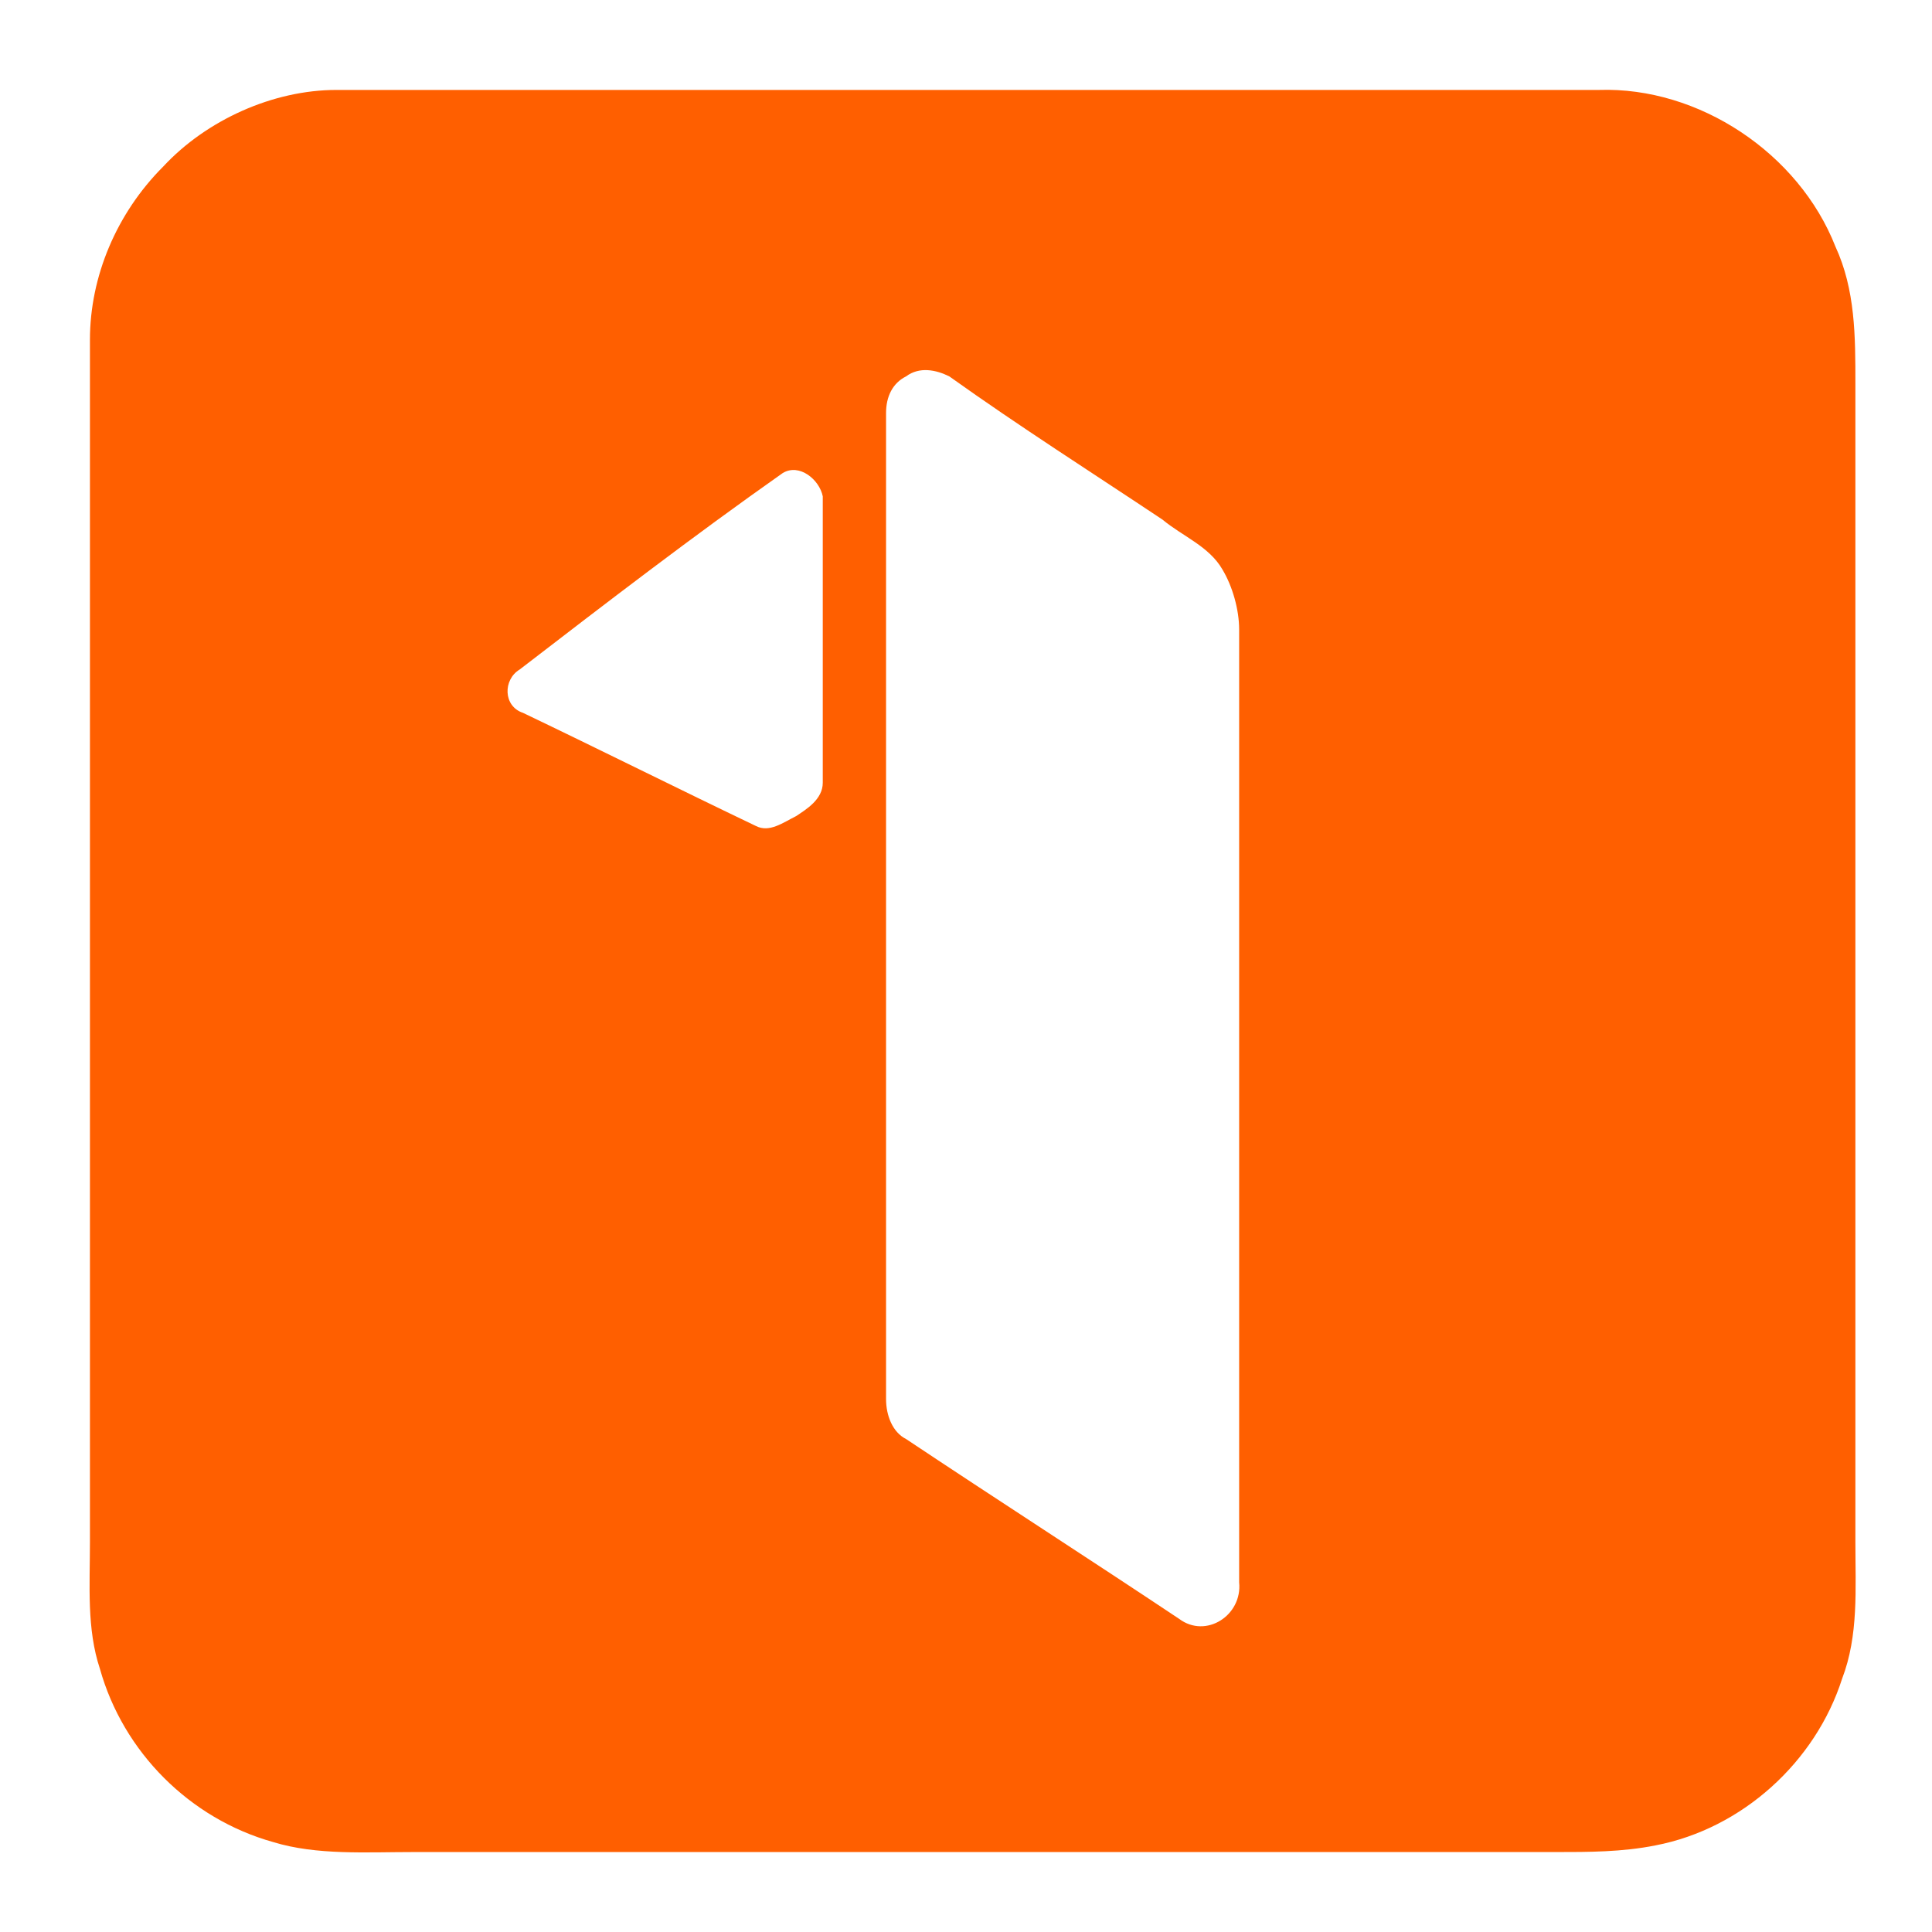 <?xml version="1.0" encoding="utf-8"?>
<svg version="1.1" id="Layer_1" xmlns="http://www.w3.org/2000/svg" xmlns:xlink="http://www.w3.org/1999/xlink" x="0px" y="0px"
	 viewBox="0 0 58 58" style="enable-background:new 0 0 58 58;" xml:space="preserve">
<style type="text/css">
	.st0{fill:#FF5F00;}
</style>
<g>
	<path class="st0" d="M10.1,2.7c12.6,0,25.3,0,37.9,0c3-0.1,6,1.9,7.1,4.7c0.6,1.3,0.6,2.7,0.6,4.1c0,11.6,0,23.2,0,34.8
		c0,1.4,0.1,2.8-0.4,4.1c-0.8,2.5-3,4.5-5.6,5c-1,0.2-2,0.2-3,0.2c-11.4,0-22.9,0-34.3,0c-1.4,0-2.9,0.1-4.2-0.3
		c-2.5-0.7-4.5-2.7-5.2-5.2c-0.4-1.2-0.3-2.5-0.3-3.8c0-12,0-24.1,0-36.1c0-1.9,0.8-3.8,2.2-5.2C6.2,3.6,8.2,2.7,10.1,2.7z
		 M27.2,11.3c-0.4,0.2-0.6,0.6-0.6,1.1c0,9.9,0,19.7,0,29.6c0,0.5,0.2,1,0.6,1.2c2.7,1.8,5.5,3.6,8.2,5.4c0.8,0.6,1.9-0.1,1.8-1.1
		c0-9.5,0-19,0-28.6c0-0.6-0.2-1.3-0.5-1.8c-0.4-0.7-1.2-1-1.8-1.5c-2.1-1.4-4.3-2.8-6.4-4.3C28.1,11.1,27.6,11,27.2,11.3z
		 M23.5,14.2c-2.7,1.9-5.3,3.9-7.9,5.9c-0.5,0.3-0.5,1.1,0.1,1.3c2.3,1.1,4.7,2.3,7,3.4c0.4,0.2,0.8-0.1,1.2-0.3
		c0.3-0.2,0.8-0.5,0.8-1c0-2.9,0-5.7,0-8.6C24.6,14.4,24,13.9,23.5,14.2z"/>
</g>
</svg>
